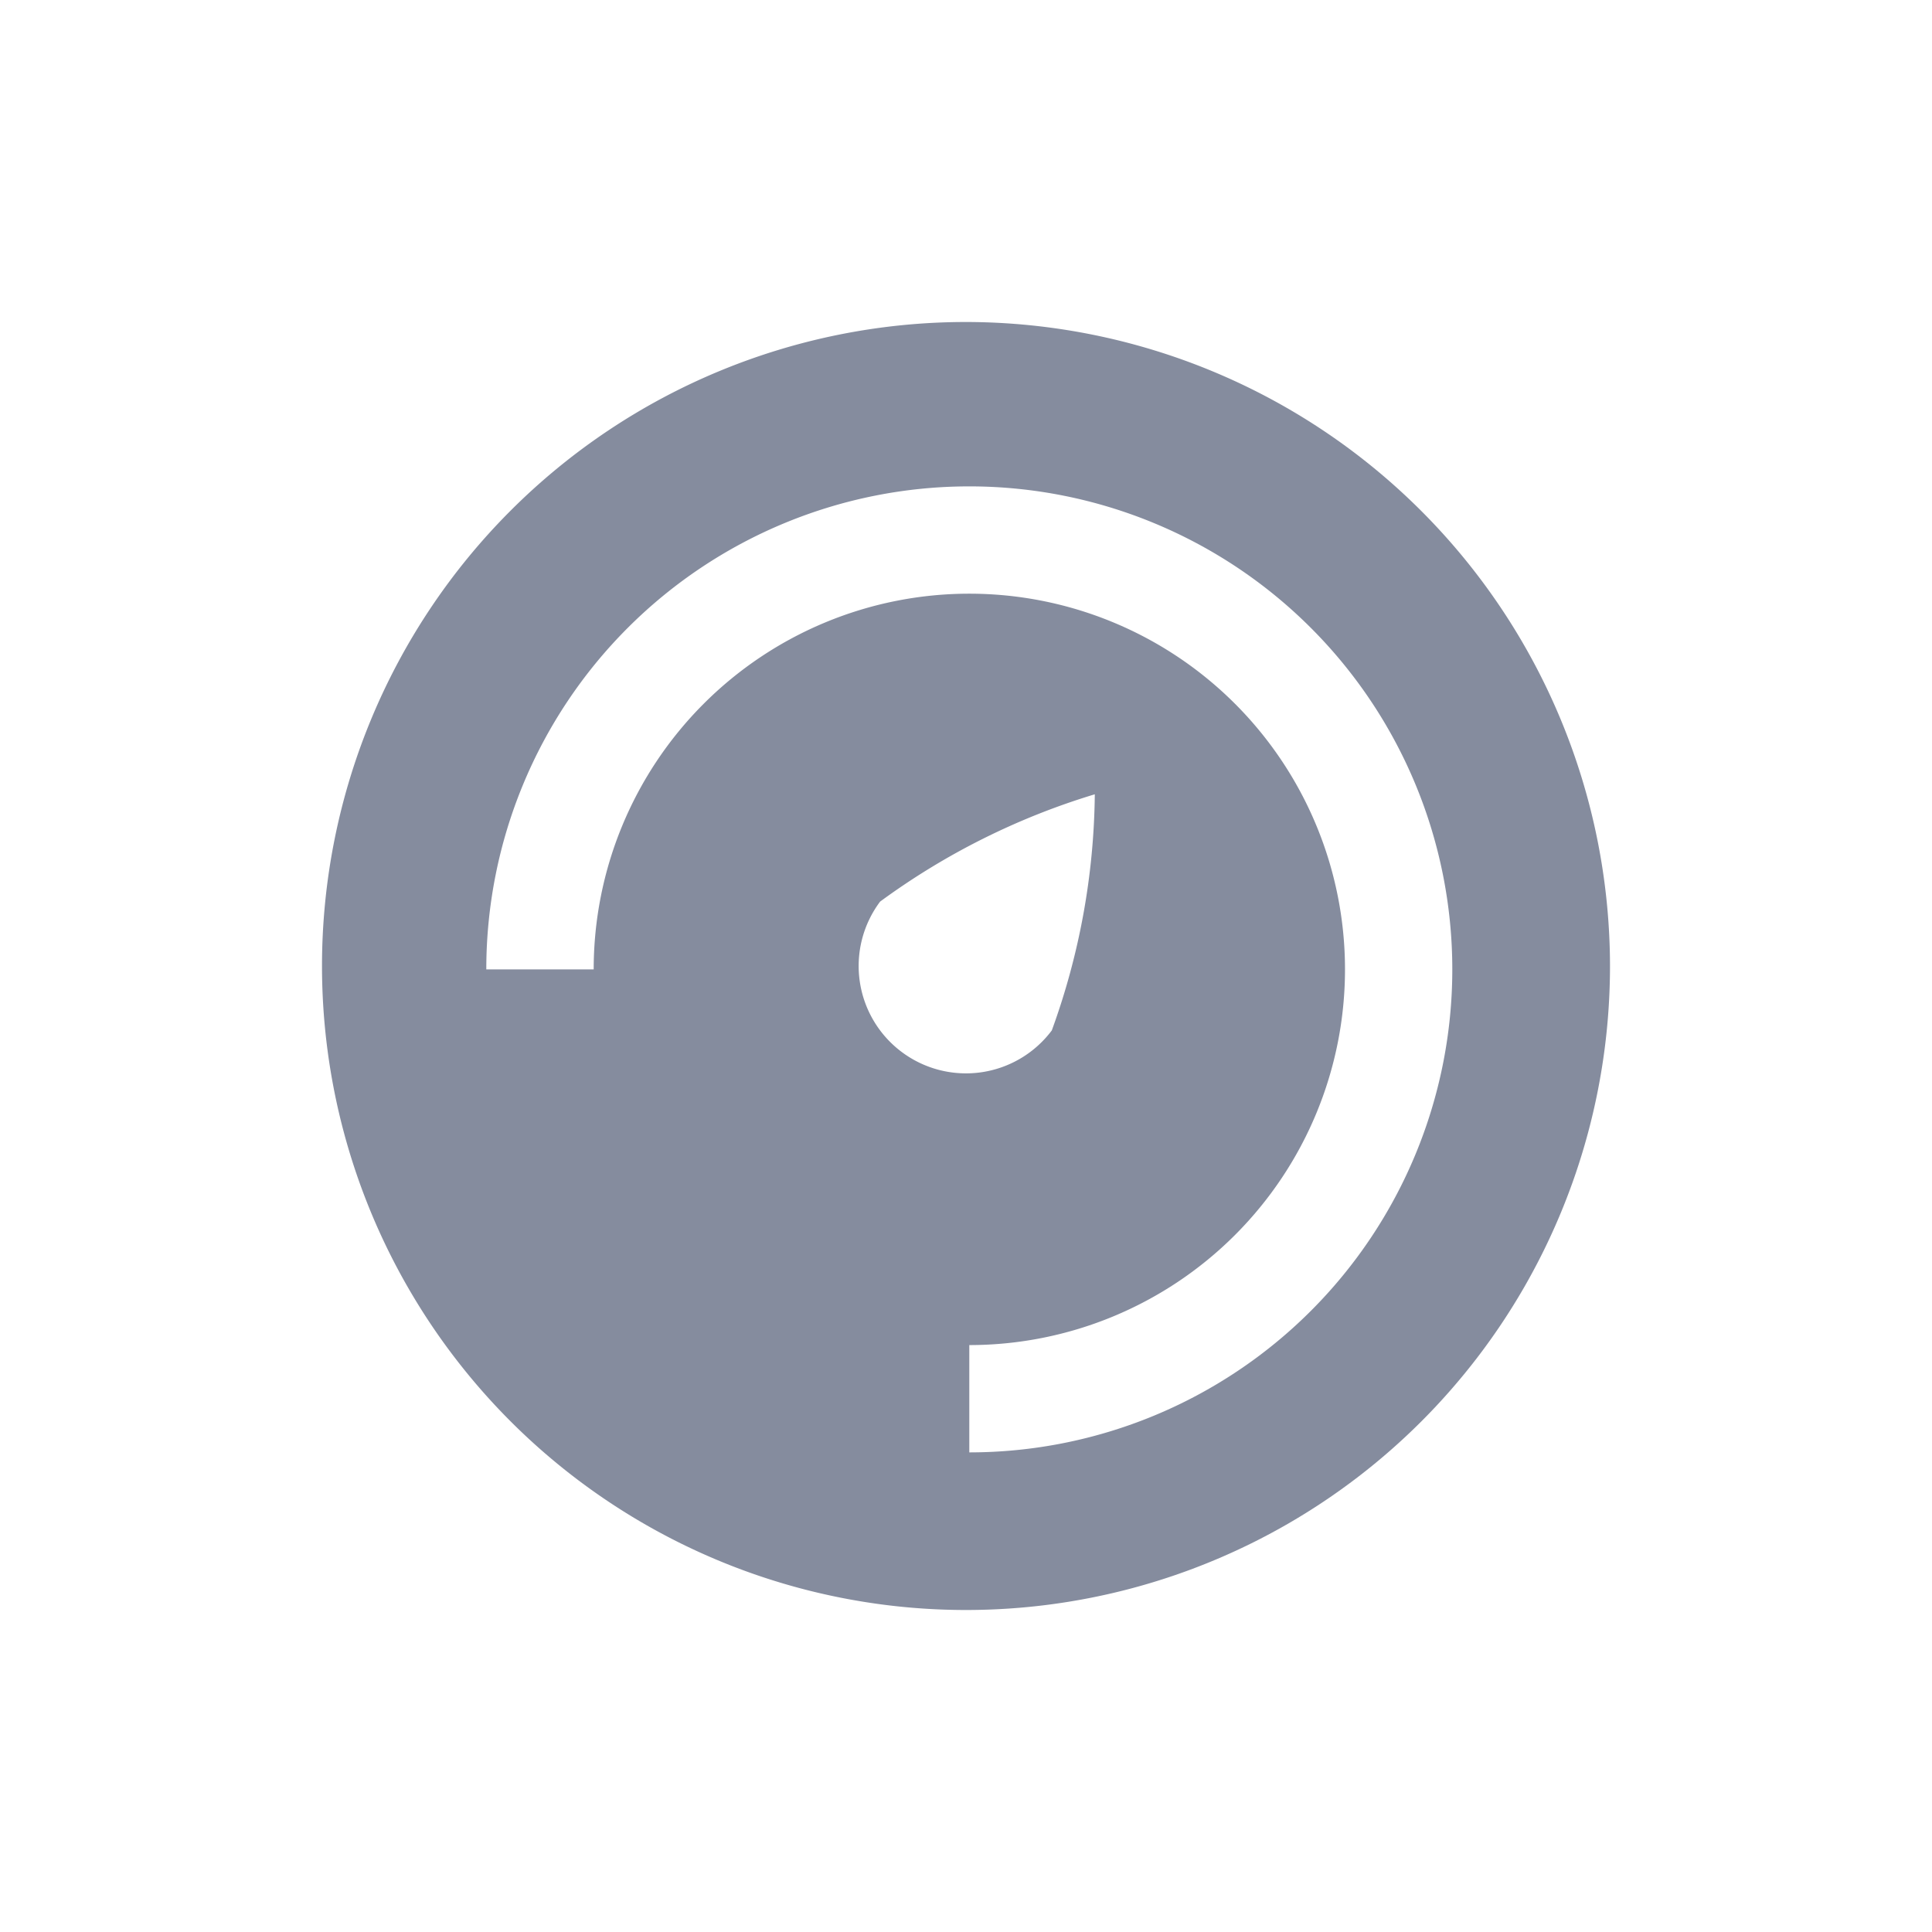 <svg xmlns="http://www.w3.org/2000/svg" width="24" height="24" viewBox="0 0 24 24">
  <g id="그룹_25712" data-name="그룹 25712" transform="translate(1366.171 -1093.607)">
    <g id="그룹_25711" data-name="그룹 25711">
      <rect id="사각형_26185" data-name="사각형 26185" width="24" height="24" transform="translate(-1366.171 1093.607)" fill="none"/>
    </g>
    <path id="패스_13129" data-name="패스 13129" d="M-1354.171,1097.607a8,8,0,0,0-8,8,8,8,0,0,0,8,8,8,8,0,0,0,8-8A8.009,8.009,0,0,0-1354.171,1097.607Zm-.8,9.067a1.334,1.334,0,0,1-.267-1.867h0a8.819,8.819,0,0,1,2.667-1.333,8.812,8.812,0,0,1-.534,2.933,1.332,1.332,0,0,1-1.866.267Zm.841,4.975v-1.333a4.667,4.667,0,0,0,4.667-4.667,4.667,4.667,0,0,0-4.667-4.667,4.667,4.667,0,0,0-4.666,4.667h-1.334a6,6,0,0,1,6-6,6,6,0,0,1,6,6A6,6,0,0,1-1354.13,1111.649Z" fill="#858c9e"/>
  </g>
</svg>
